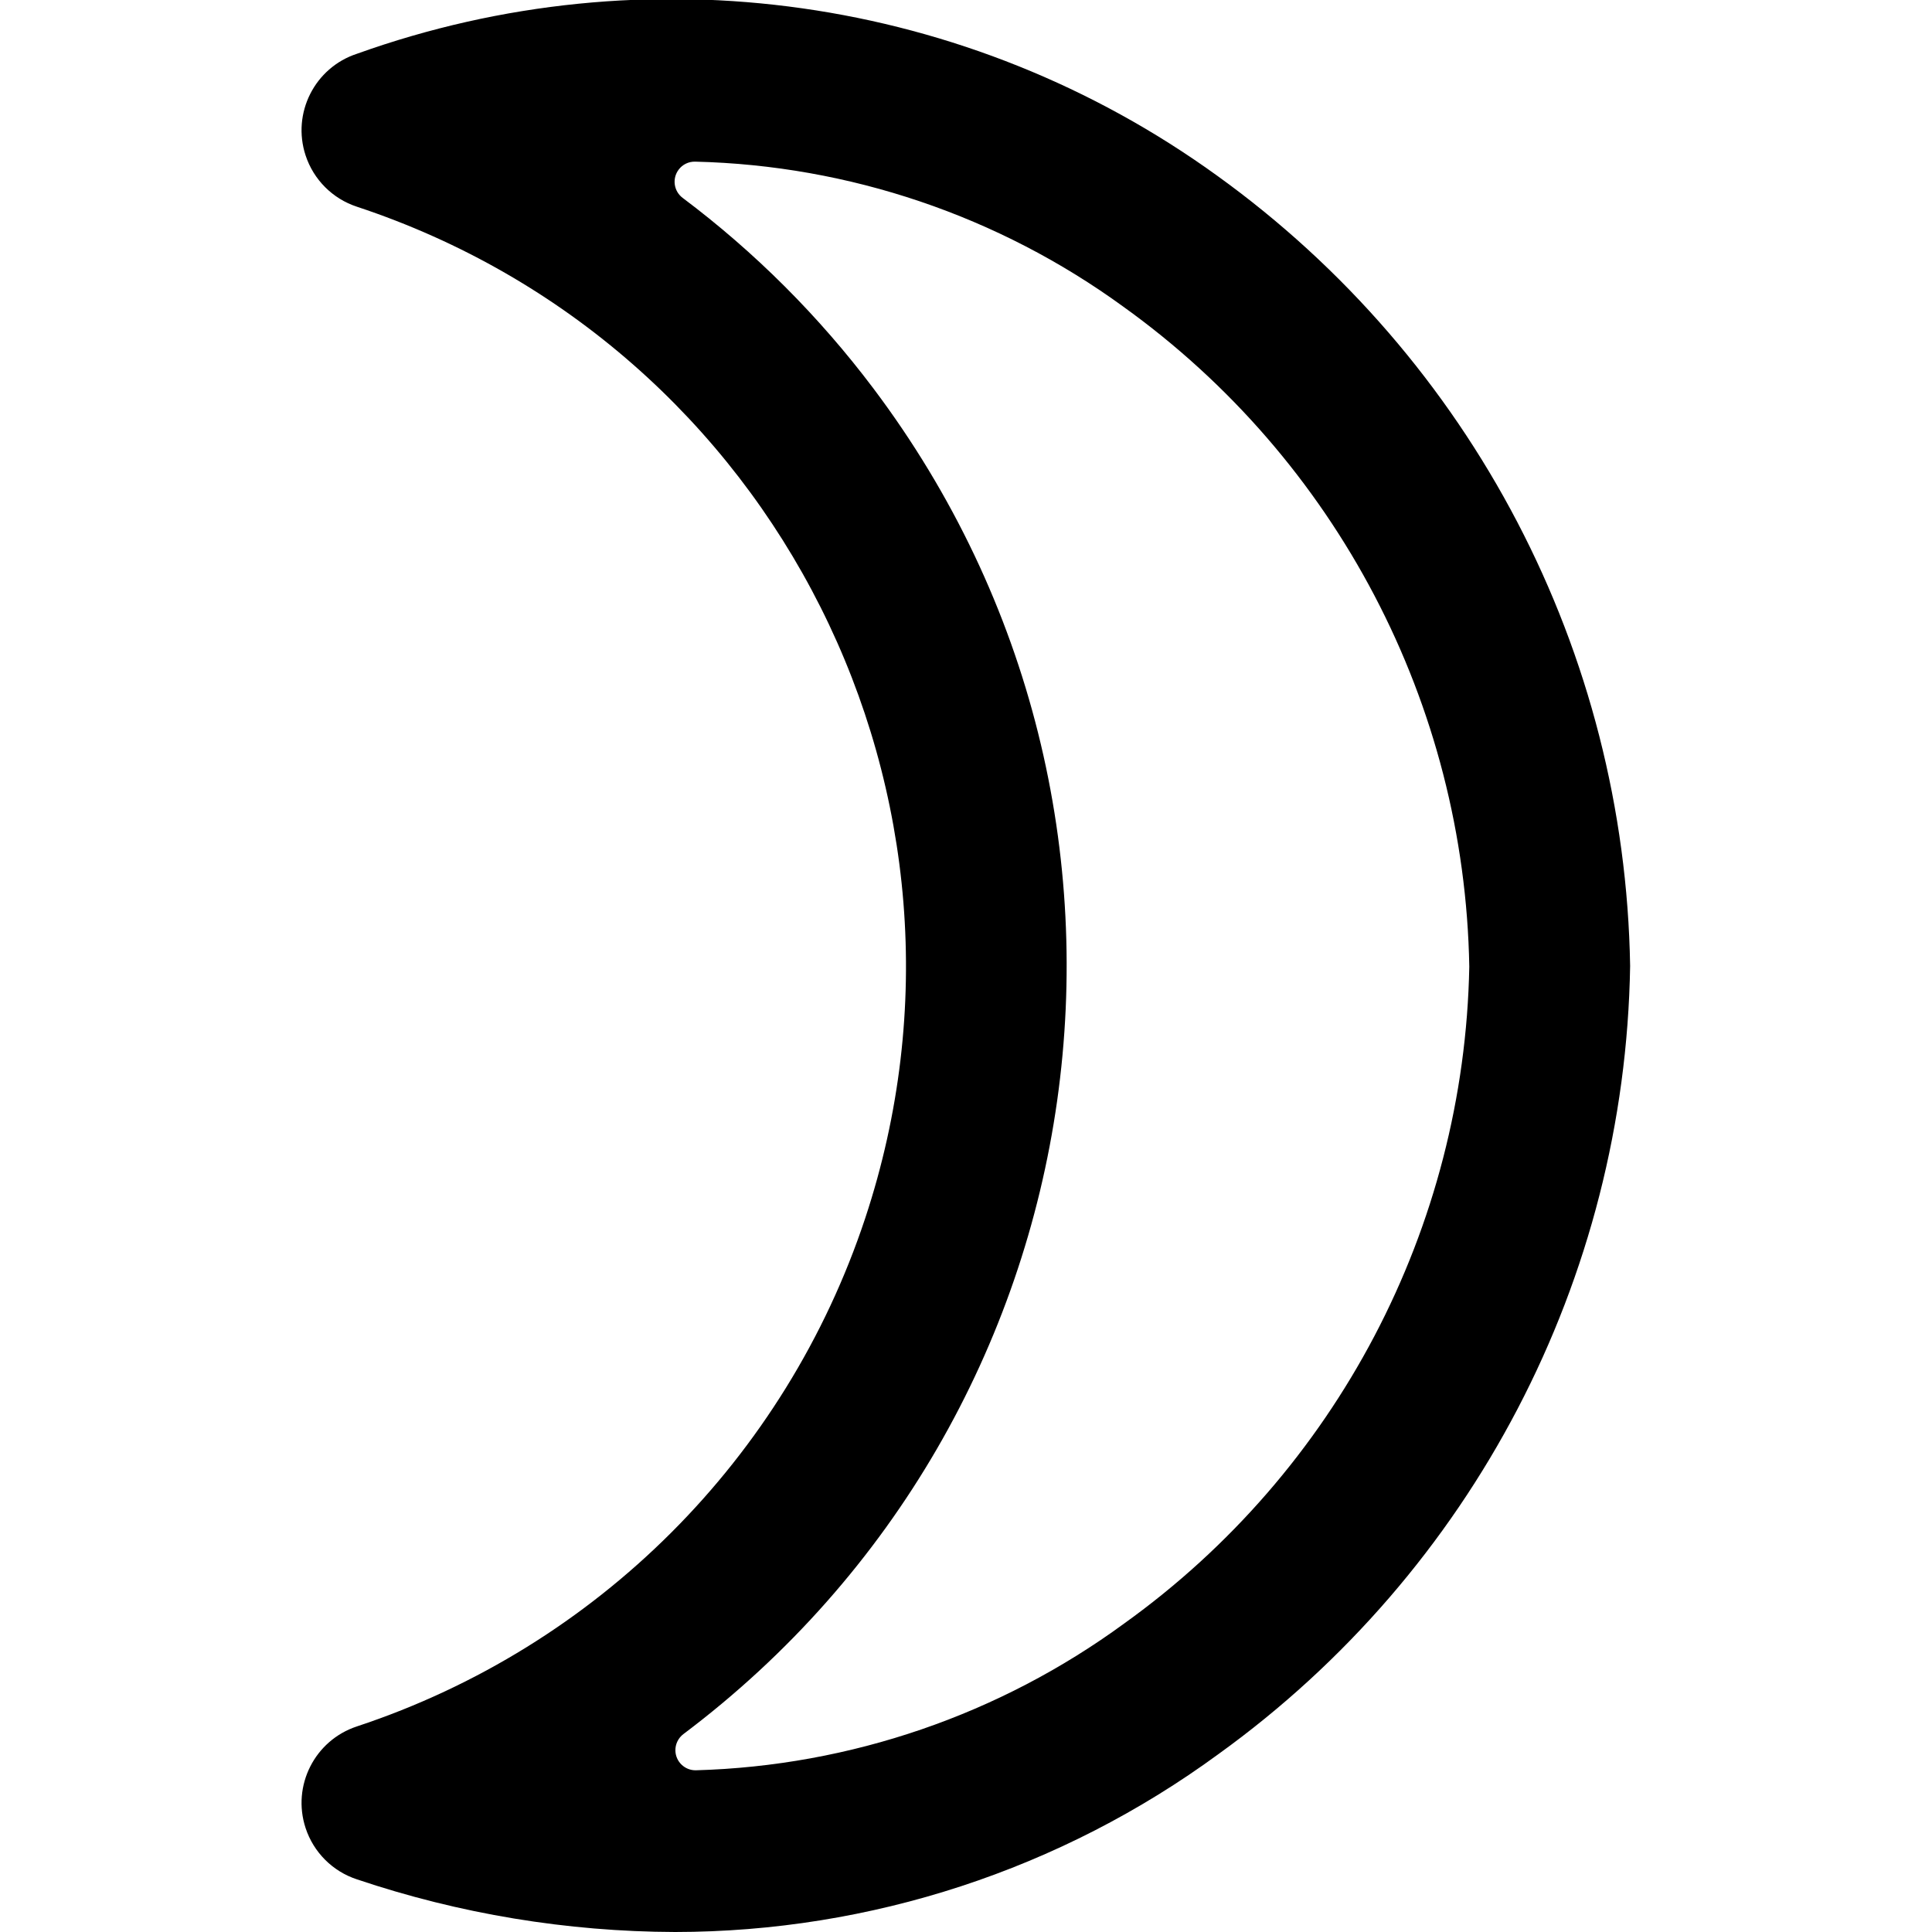 <svg width="24" height="24" viewBox="0 0 24 24" fill="none" xmlns="http://www.w3.org/2000/svg">
<g clip-path="url(#clip0)">
<path d="M15.122 2.184L15.122 2.184C12.028 -0.054 8.029 -0.621 4.434 0.668V0.668C3.909 0.84 3.624 1.406 3.796 1.93C3.895 2.232 4.132 2.469 4.434 2.568L4.434 2.568C9.647 4.294 12.474 9.919 10.748 15.133C9.759 18.117 7.418 20.458 4.434 21.446V21.446C3.909 21.619 3.624 22.184 3.796 22.708C3.895 23.01 4.132 23.247 4.434 23.346H4.434C5.708 23.775 7.043 23.996 8.387 24H8.387C10.814 23.998 13.178 23.224 15.136 21.79L15.136 21.79C18.291 19.517 20.187 15.888 20.25 12V12C20.186 8.102 18.285 4.463 15.122 2.184L15.122 2.184ZM13.966 20.167V20.167C12.419 21.3 10.564 21.937 8.647 21.991V21.991C8.509 21.995 8.394 21.886 8.39 21.748C8.388 21.667 8.425 21.59 8.49 21.541V21.541C13.758 17.578 14.815 10.095 10.851 4.827C10.176 3.93 9.378 3.132 8.48 2.458V2.458C8.37 2.375 8.347 2.219 8.43 2.108C8.478 2.043 8.555 2.006 8.636 2.008H8.636C10.55 2.054 12.404 2.682 13.952 3.808L13.952 3.808C16.601 5.708 18.195 8.749 18.252 12.008V12.008C18.191 15.252 16.602 18.276 13.966 20.167L13.966 20.167Z" fill="black"/>
</g>
<defs>
<clipPath id="clip0">
<path d="M0 0H24V24H0V0Z" fill="white"/>
</clipPath>
</defs>
</svg>
